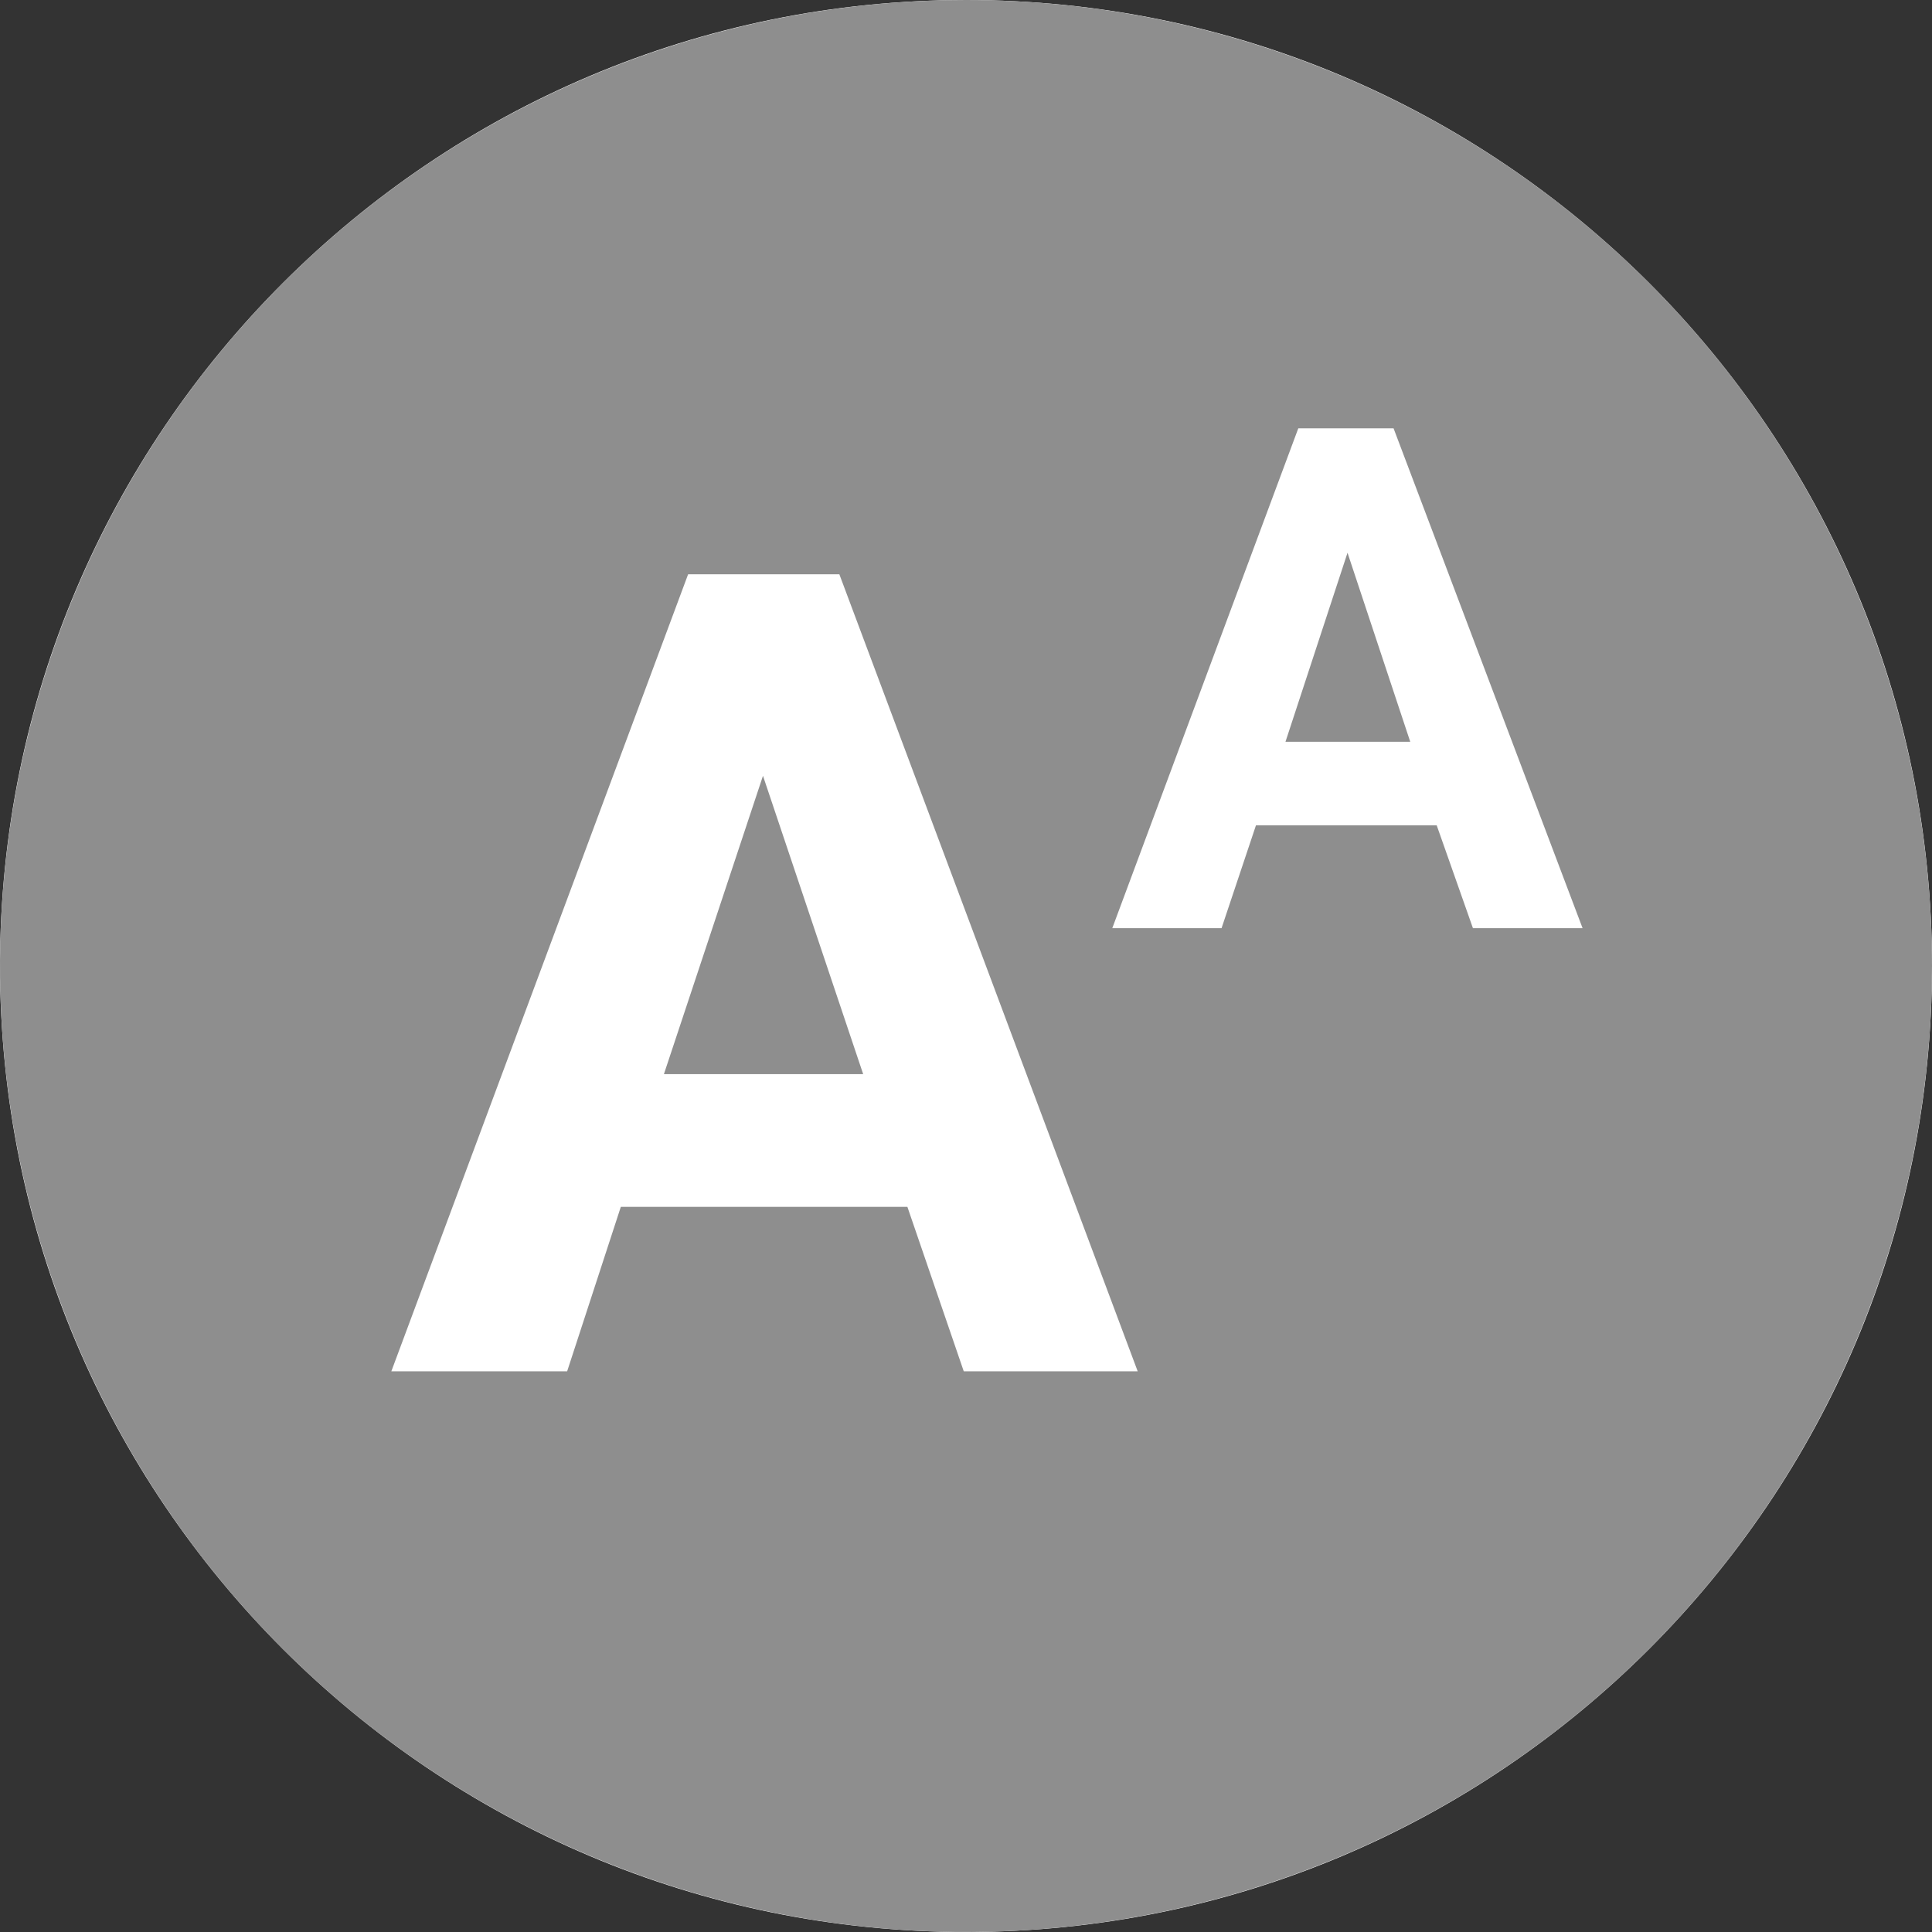 <svg fill="none" height="36" viewBox="0 0 36 36" width="36" xmlns="http://www.w3.org/2000/svg" xmlns:xlink="http://www.w3.org/1999/xlink"><rect x="0" y="0" width="36" height="36" fill="#333333" stroke="none"/><clipPath id="a"><path d="m0 0h36v36h-36z"/></clipPath><g clip-path="url(#a)"><path d="m36 18c0-9.941-8.059-18-18-18-9.941 0-18 8.059-18 18 0 9.941 8.059 18 18 18 9.941 0 18-8.059 18-18z" fill="#fff"/><path d="m18 0c-3.56 0-7.04 1.056-10 3.034-2.96 1.978-5.267 4.789-6.63 8.078-1.362 3.289-1.719 6.908-1.024 10.4.695 3.492 2.409 6.699 4.926 9.216 2.517 2.517 5.725 4.232 9.216 4.926 3.492.695 7.111.338 10.4-1.024 3.289-1.362 6.1-3.67 8.078-6.63 1.978-2.96 3.034-6.44 3.034-10 0-4.774-1.896-9.352-5.272-12.728-3.376-3.376-7.954-5.272-12.728-5.272z" fill="#8e8e8e"/><g fill="#fff"><path d="m16.908 22.488h-5.34l-1 3.064h-3.276l5.53-14.851h2.818l5.559 14.851h-3.241zm-4.537-2.473h3.713l-1.867-5.559z"/><path d="m26.771 15.379h-3.368l-.641 1.916h-2.036l3.466-9.314h1.775l3.522 9.314h-2.043zm-2.818-1.557h2.325l-1.169-3.522z"/></g></g></svg>